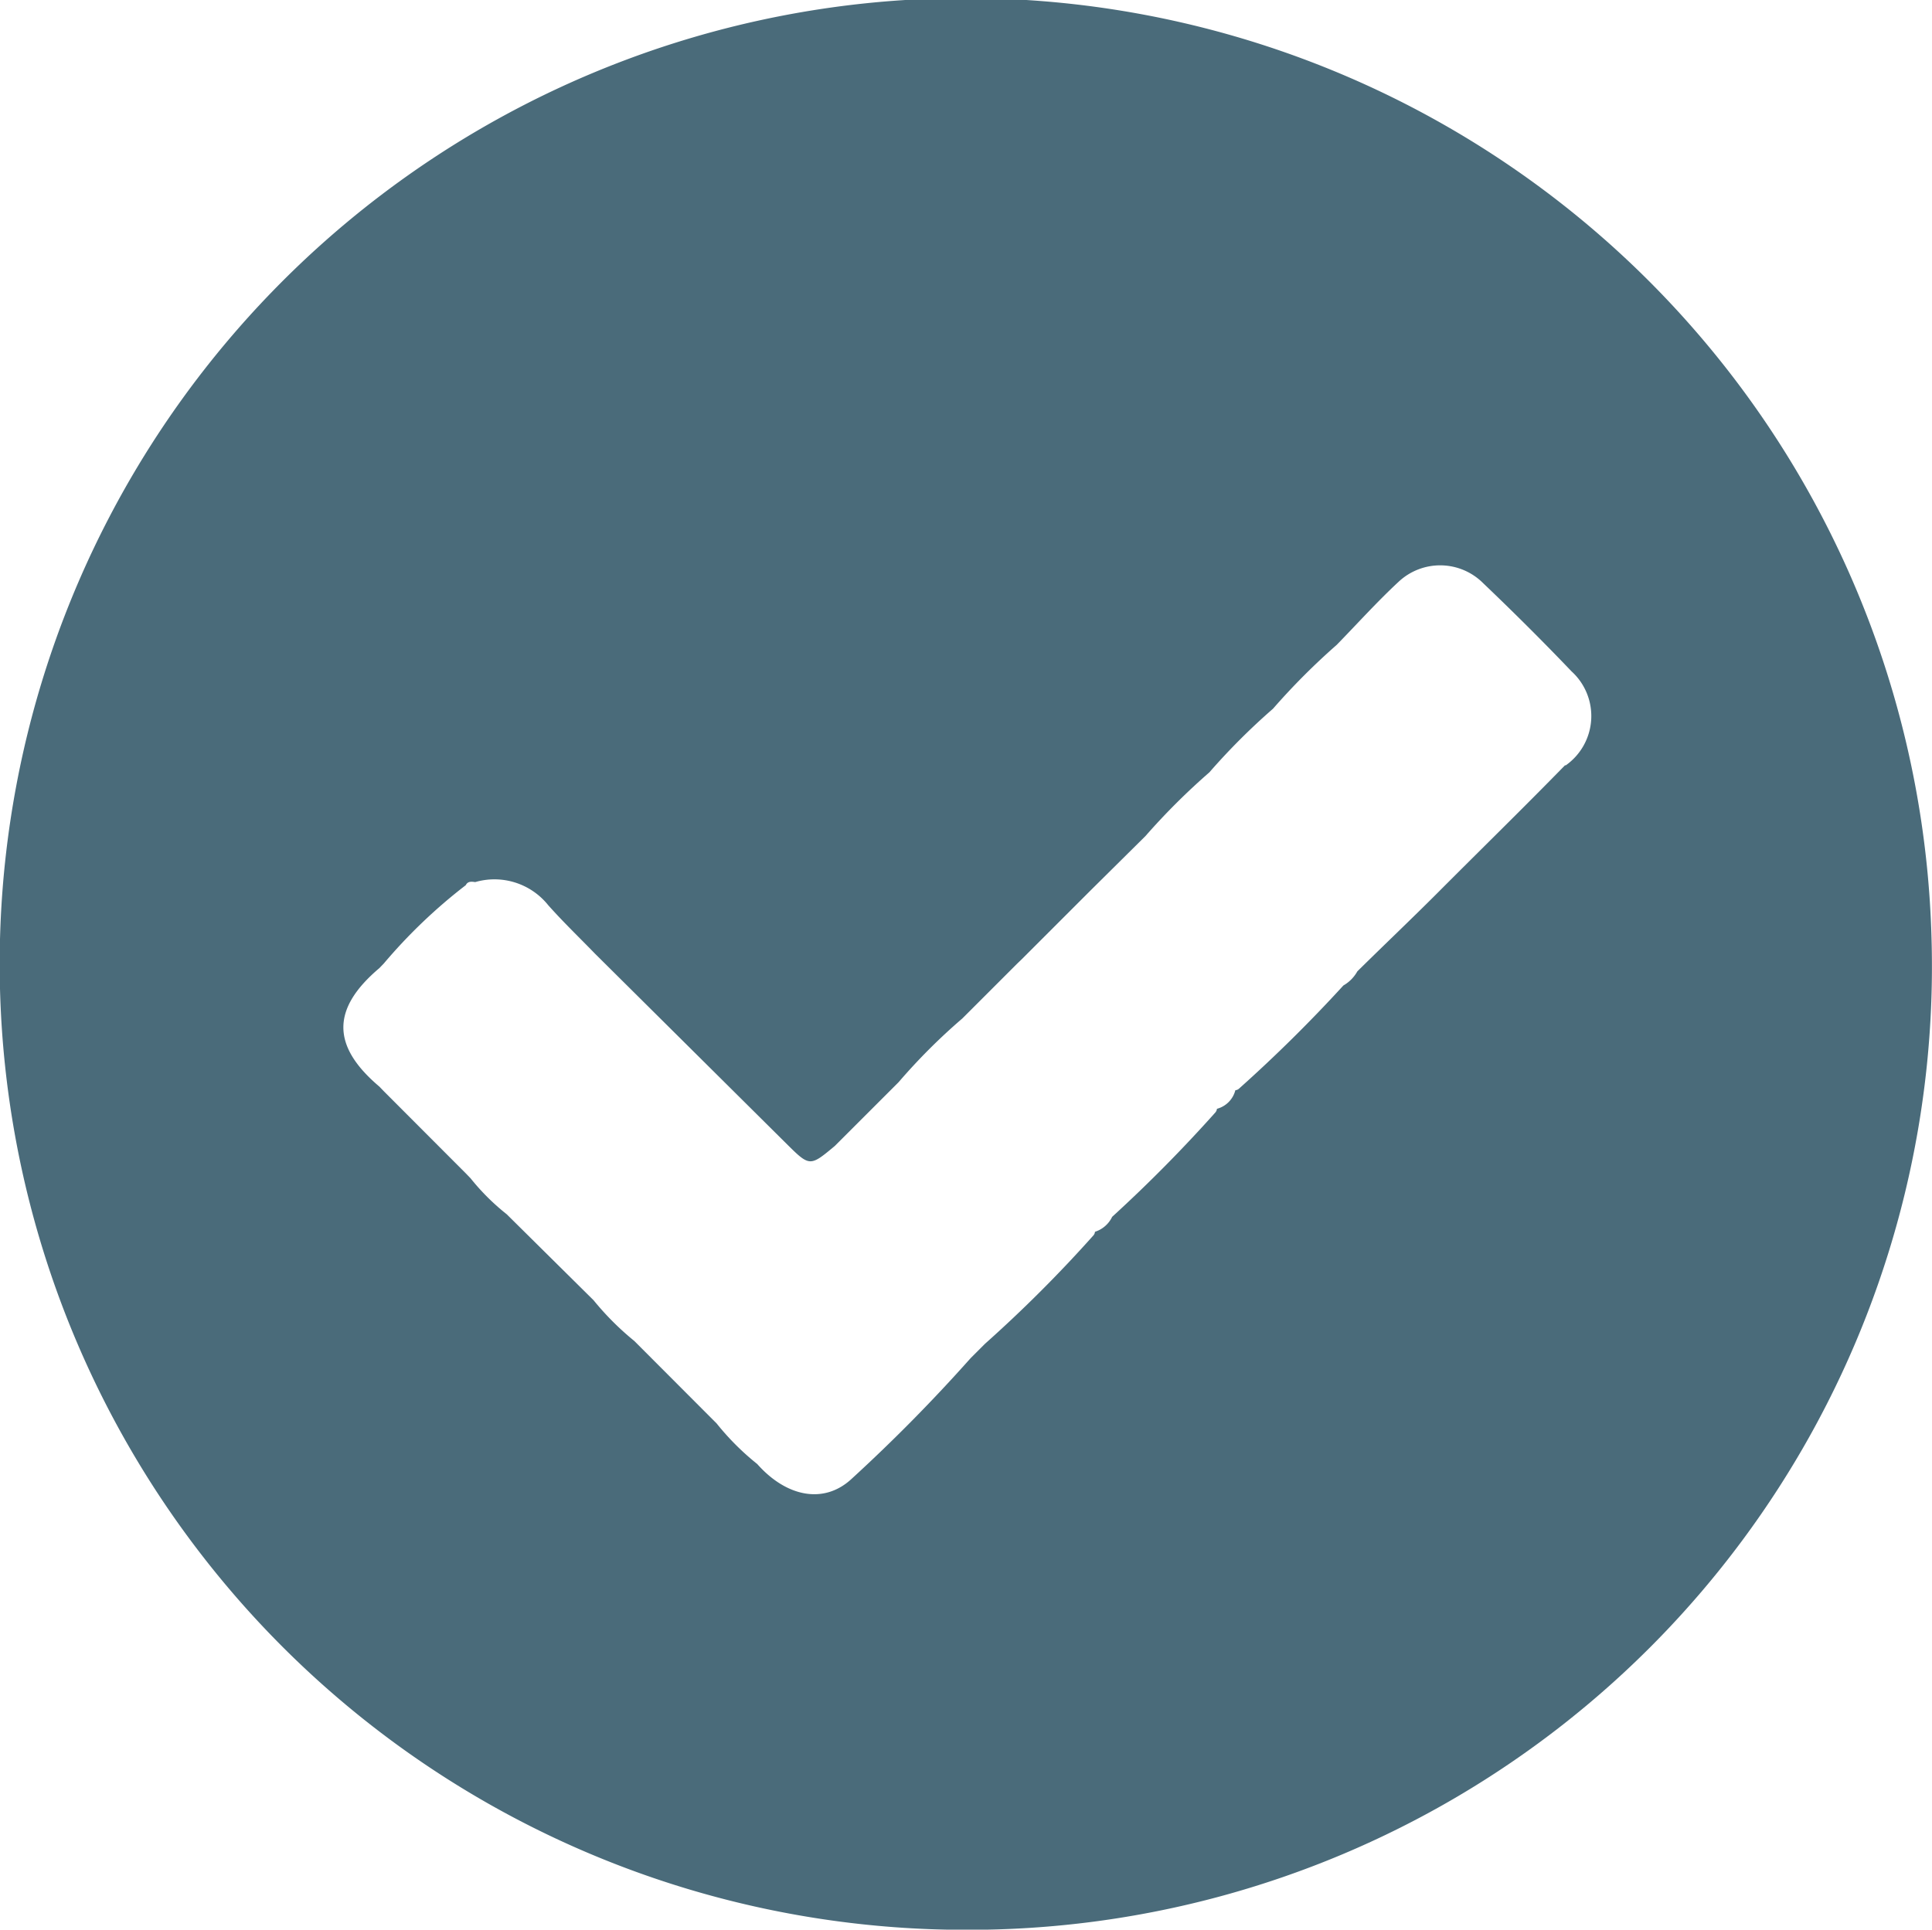 <svg xmlns="http://www.w3.org/2000/svg" width="11.229" height="11.218" viewBox="0 0 11.229 11.218">
  <path id="Trazado_898259" data-name="Trazado 898259" d="M4281.747,1899.406a5.615,5.615,0,1,0-5.616,5.772A5.6,5.6,0,0,0,4281.747,1899.406Zm-2.128-1c-.246.252-.5.5-.747.748-.152.152-.308.3-.462.452a.215.215,0,0,1-.081.082,8.47,8.47,0,0,1-.607.6.036.036,0,0,1-.021.009.15.15,0,0,1-.107.108.038.038,0,0,1-.009.021h0a8.4,8.4,0,0,1-.6.607h0a.167.167,0,0,1-.1.087.035.035,0,0,1-.009.021h0a7.8,7.8,0,0,1-.63.63l-.084.084a9.609,9.609,0,0,1-.69.7c-.161.151-.38.107-.55-.085a1.508,1.508,0,0,1-.236-.236h0l-.478-.479a1.641,1.641,0,0,1-.237-.237h0l-.505-.5a1.315,1.315,0,0,1-.21-.209l-.026-.027h0l-.478-.479-.026-.027c-.279-.236-.279-.453,0-.689l.026-.027a3.09,3.09,0,0,1,.476-.455c.012-.024.034-.021.055-.018a.4.4,0,0,1,.424.134c.089.1.182.189.273.283l1.108,1.1c.139.138.139.139.285.017l.371-.371h0a3.461,3.461,0,0,1,.37-.37l.318-.318.027-.026h0l.4-.4h0l.319-.316a3.9,3.9,0,0,1,.372-.371,3.809,3.809,0,0,1,.37-.37,3.949,3.949,0,0,1,.37-.371c.12-.123.235-.251.36-.367a.353.353,0,0,1,.491.008c.175.167.347.338.514.513A.351.351,0,0,1,4279.619,1898.41Z" transform="translate(-4270.521 -1893.959)" fill="#4a6b7a"/>
</svg>

